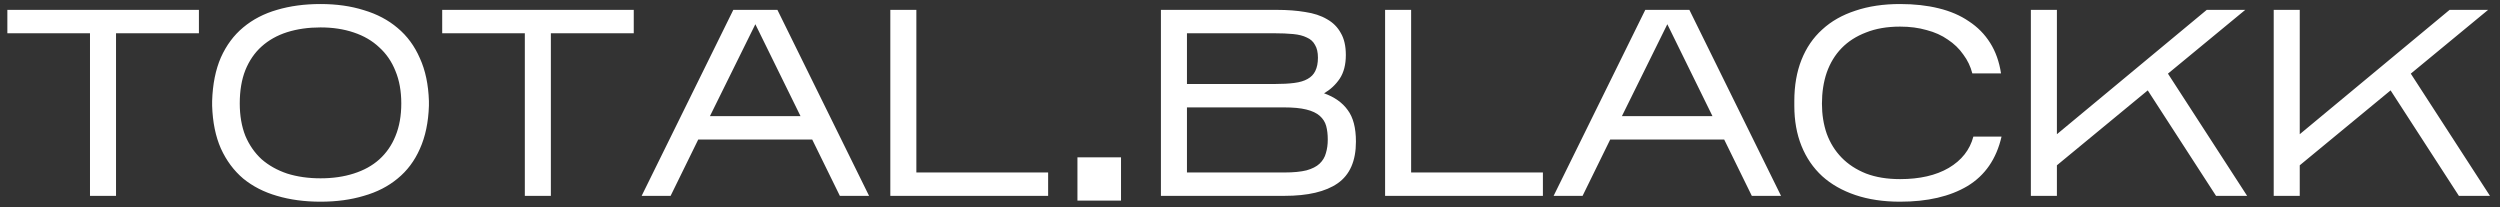 <svg width="217" height="18" viewBox="0 0 217 18" fill="none" xmlns="http://www.w3.org/2000/svg">
<rect x="0" y="0" width="217" height="18" fill="#333333" stroke="none"/>
<path d="M10.071 2.887V17H7.811V2.887H0.639V0.857H17.266V2.887H10.071ZM18.413 8.767C18.459 7.307 18.712 6.046 19.174 4.985C19.65 3.925 20.296 3.056 21.111 2.38C21.941 1.688 22.917 1.18 24.04 0.857C25.177 0.519 26.438 0.35 27.822 0.35C29.205 0.35 30.458 0.527 31.58 0.881C32.718 1.219 33.694 1.734 34.509 2.426C35.339 3.117 35.985 3.994 36.446 5.055C36.923 6.1 37.184 7.338 37.23 8.767V9.182C37.184 10.612 36.923 11.857 36.446 12.918C35.985 13.964 35.339 14.825 34.509 15.501C33.694 16.177 32.718 16.677 31.58 17C30.458 17.338 29.205 17.507 27.822 17.507C26.438 17.507 25.177 17.338 24.04 17C22.917 16.677 21.941 16.177 21.111 15.501C20.296 14.809 19.65 13.941 19.174 12.895C18.712 11.85 18.459 10.612 18.413 9.182V8.767ZM27.822 2.38C26.761 2.38 25.792 2.518 24.916 2.795C24.055 3.071 23.317 3.486 22.702 4.04C22.102 4.578 21.634 5.262 21.295 6.092C20.973 6.907 20.811 7.868 20.811 8.975C20.811 10.036 20.973 10.973 21.295 11.788C21.634 12.588 22.102 13.264 22.702 13.818C23.317 14.356 24.055 14.771 24.916 15.063C25.792 15.34 26.761 15.478 27.822 15.478C28.882 15.478 29.843 15.34 30.704 15.063C31.58 14.786 32.318 14.379 32.918 13.841C33.533 13.287 34.002 12.611 34.325 11.811C34.663 10.996 34.832 10.051 34.832 8.975C34.832 7.914 34.663 6.976 34.325 6.161C34.002 5.347 33.533 4.663 32.918 4.109C32.318 3.54 31.58 3.11 30.704 2.818C29.843 2.526 28.882 2.38 27.822 2.38ZM47.815 2.887V17H45.555V2.887H38.383V0.857H55.01V2.887H47.815ZM60.607 12.111L58.209 17H55.695L63.651 0.857H67.48L75.435 17H72.899L70.5 12.111H60.607ZM61.622 10.082H69.486L65.565 2.103L61.622 10.082ZM90.978 14.971V17H77.28V0.857H79.54V14.971H90.978ZM97.304 13.656V17.415H93.522V13.656H97.304ZM117.695 12.296C117.695 13.971 117.165 15.178 116.104 15.916C115.058 16.639 113.521 17 111.492 17H100.768V0.857H110.846C111.753 0.857 112.568 0.919 113.29 1.042C114.028 1.15 114.659 1.357 115.181 1.665C115.704 1.957 116.104 2.356 116.38 2.864C116.673 3.356 116.819 3.994 116.819 4.778C116.819 5.608 116.642 6.292 116.288 6.83C115.935 7.353 115.481 7.776 114.928 8.099C115.835 8.421 116.519 8.906 116.98 9.551C117.457 10.182 117.695 11.097 117.695 12.296ZM103.028 7.291H110.638C111.299 7.291 111.868 7.261 112.345 7.199C112.821 7.138 113.206 7.022 113.498 6.853C113.805 6.684 114.028 6.454 114.167 6.161C114.32 5.854 114.397 5.47 114.397 5.008C114.397 4.547 114.313 4.178 114.144 3.902C113.99 3.609 113.752 3.394 113.429 3.256C113.121 3.102 112.729 3.002 112.253 2.956C111.776 2.91 111.223 2.887 110.592 2.887H103.028V7.291ZM103.028 14.971H111.492C112.276 14.971 112.914 14.909 113.406 14.786C113.898 14.648 114.274 14.456 114.536 14.21C114.812 13.948 114.997 13.641 115.089 13.287C115.197 12.934 115.25 12.542 115.25 12.111C115.25 11.665 115.204 11.273 115.112 10.935C115.02 10.597 114.835 10.305 114.559 10.059C114.282 9.813 113.89 9.628 113.383 9.505C112.891 9.382 112.237 9.321 111.422 9.321H103.028V14.971ZM133.924 14.971V17H120.226V0.857H122.486V14.971H133.924ZM139.766 12.111L137.368 17H134.854L142.81 0.857H146.638L154.594 17H152.057L149.659 12.111H139.766ZM140.781 10.082H148.644L144.724 2.103L140.781 10.082ZM173.734 11.857C173.288 13.795 172.304 15.224 170.782 16.147C169.26 17.054 167.308 17.507 164.925 17.507C163.48 17.507 162.188 17.315 161.051 16.931C159.913 16.547 158.952 16.001 158.168 15.293C157.384 14.571 156.784 13.695 156.369 12.665C155.954 11.634 155.747 10.474 155.747 9.182V8.767C155.747 7.43 155.954 6.238 156.369 5.193C156.784 4.147 157.384 3.271 158.168 2.564C158.952 1.841 159.913 1.296 161.051 0.927C162.188 0.542 163.48 0.35 164.925 0.35C166.155 0.35 167.269 0.473 168.269 0.719C169.283 0.965 170.16 1.342 170.897 1.849C171.651 2.341 172.266 2.964 172.742 3.717C173.219 4.47 173.534 5.354 173.688 6.369H171.197C171.044 5.769 170.782 5.224 170.413 4.732C170.06 4.224 169.614 3.794 169.076 3.44C168.553 3.071 167.938 2.795 167.231 2.61C166.539 2.41 165.77 2.31 164.925 2.31C163.802 2.31 162.819 2.479 161.973 2.818C161.127 3.14 160.42 3.594 159.851 4.178C159.283 4.762 158.852 5.47 158.56 6.3C158.283 7.115 158.145 8.014 158.145 8.998C158.145 9.936 158.283 10.804 158.56 11.604C158.852 12.403 159.283 13.095 159.851 13.679C160.42 14.264 161.127 14.725 161.973 15.063C162.819 15.386 163.802 15.547 164.925 15.547C166.631 15.547 168.038 15.224 169.145 14.579C170.267 13.918 170.982 13.011 171.289 11.857H173.734ZM178.539 14.348V17H176.279V0.857H178.539V11.65L191.545 0.857H194.889L188.178 6.392L195.05 17H192.352L186.425 7.845L178.539 14.348ZM199.618 14.348V17H197.358V0.857H199.618V11.65L212.624 0.857H215.968L209.257 6.392L216.129 17H213.431L207.504 7.845L199.618 14.348Z" fill="white"/>
</svg>
